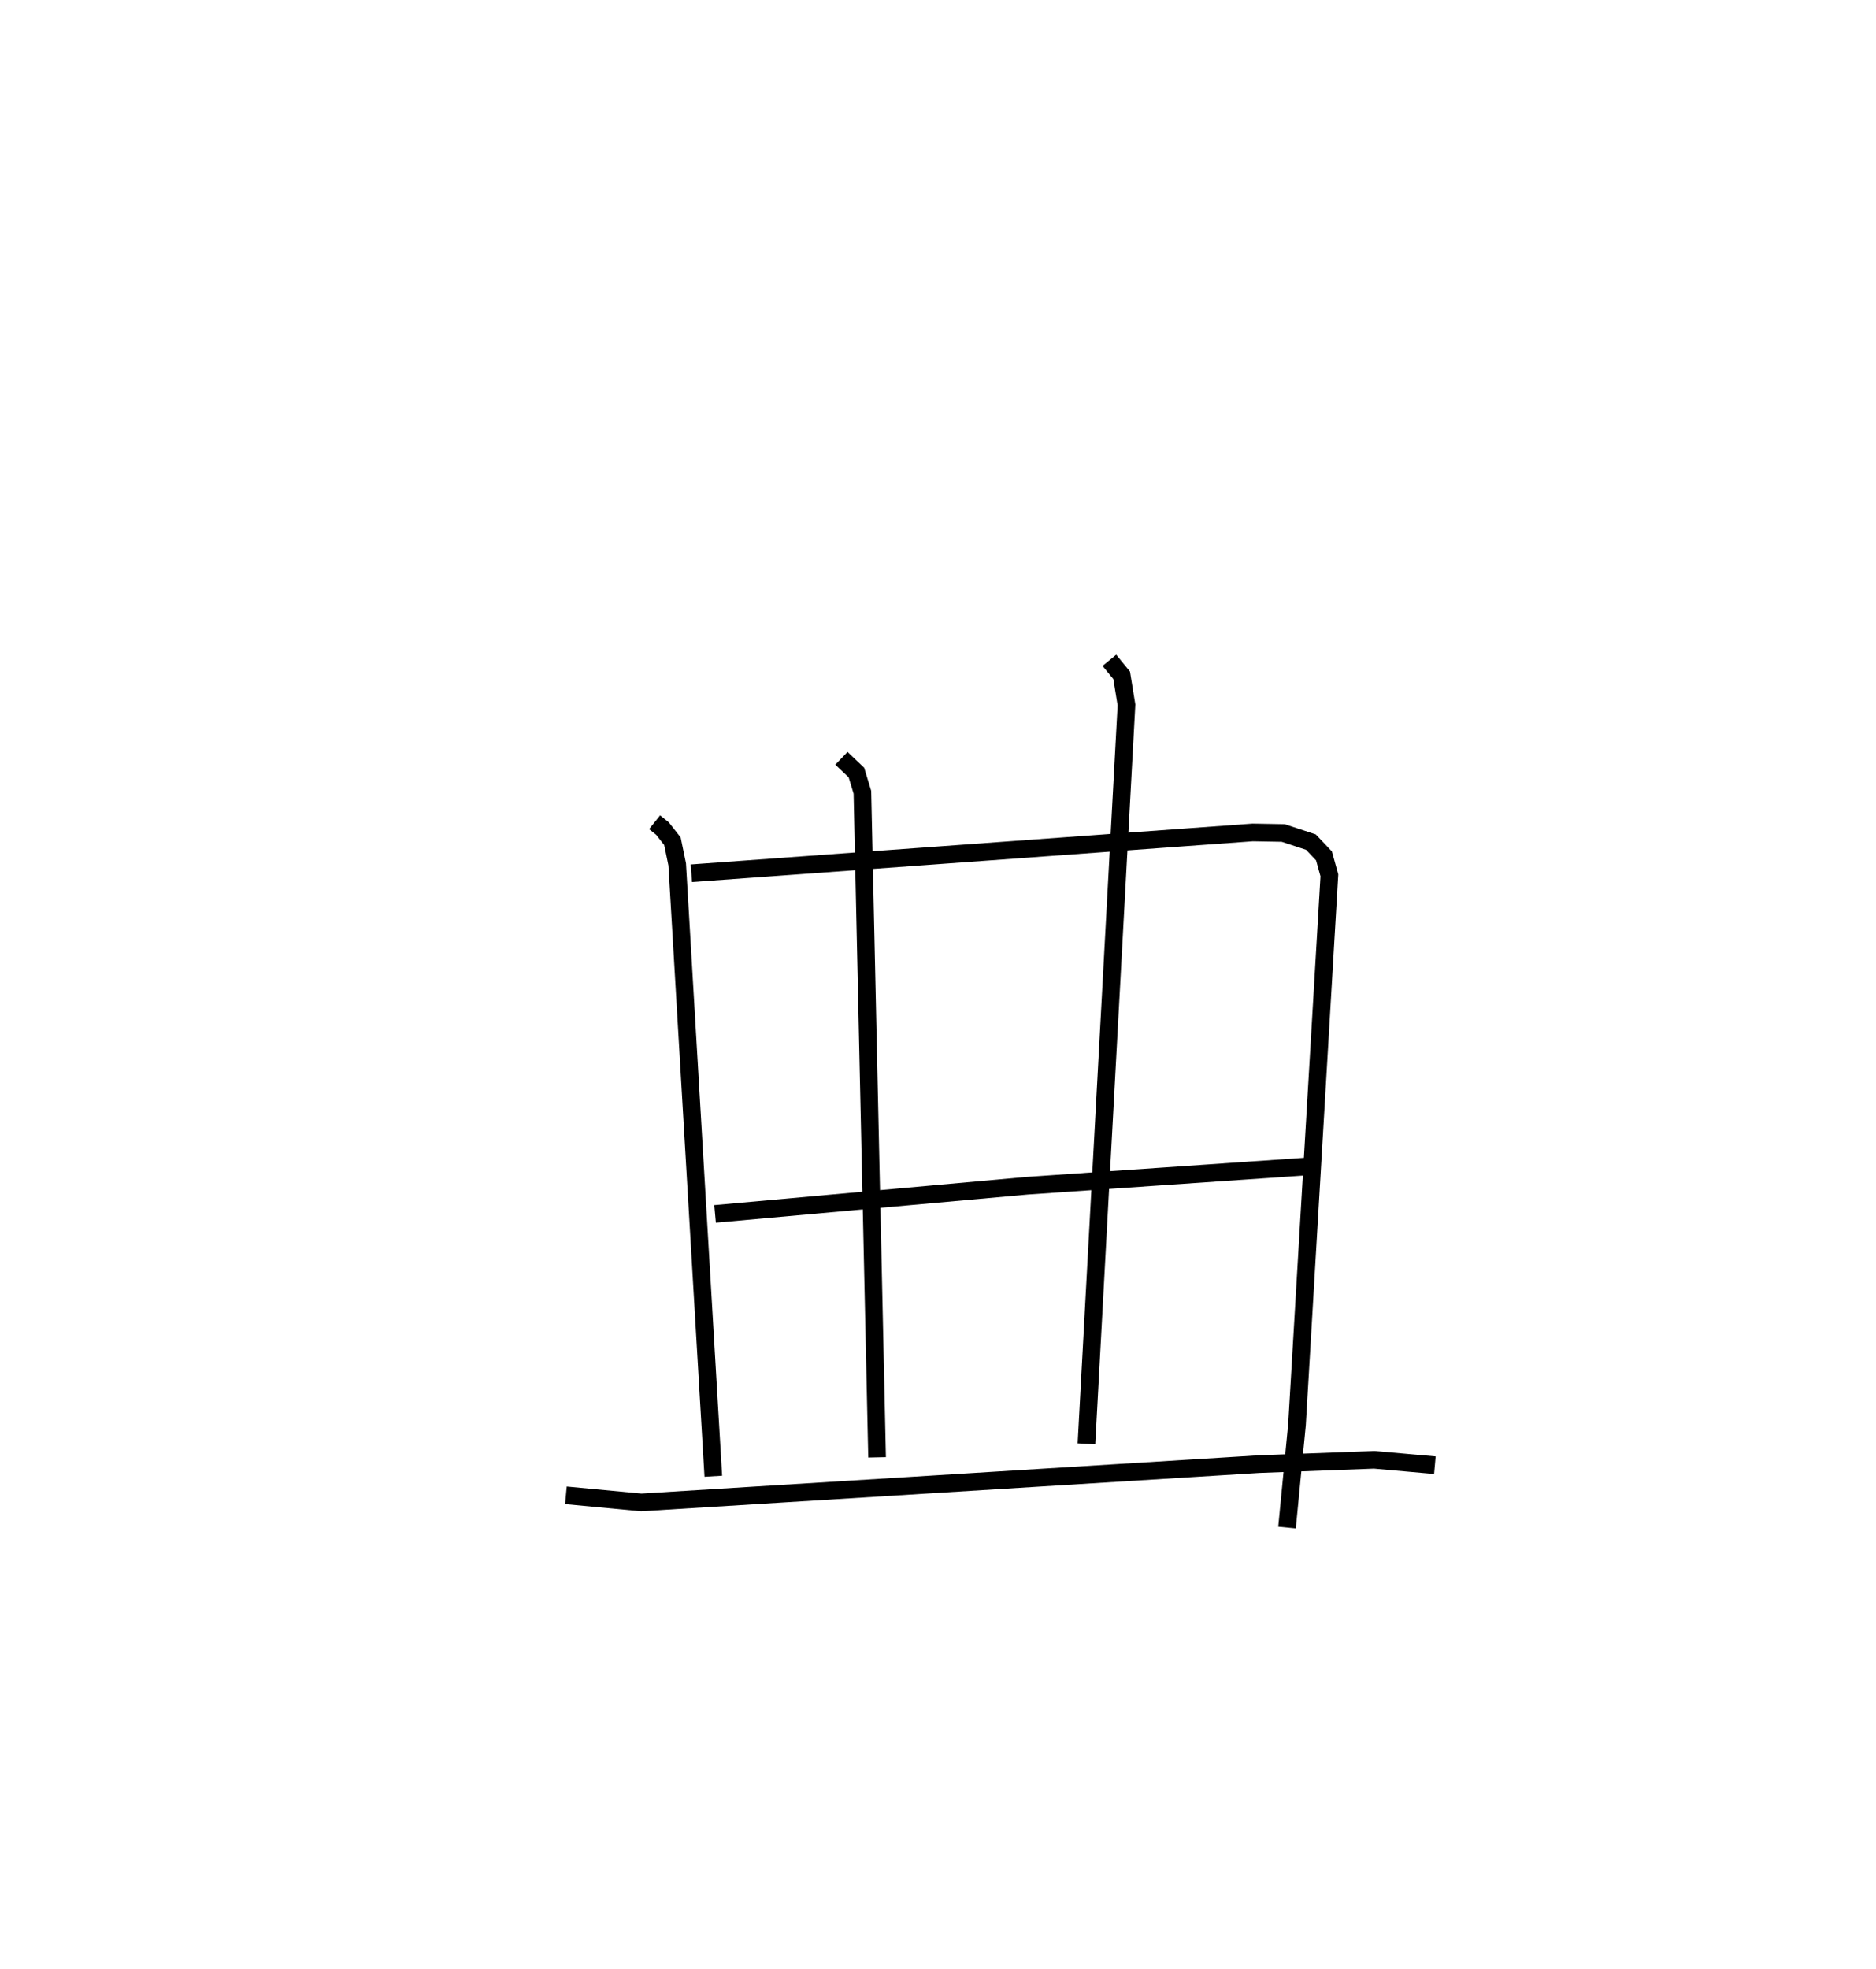 <?xml version="1.0" encoding="utf-8" ?>
<svg baseProfile="full" height="111.531" version="1.1" width="106.312" xmlns="http://www.w3.org/2000/svg" xmlns:ev="http://www.w3.org/2001/xml-events" xmlns:xlink="http://www.w3.org/1999/xlink"><defs /><rect fill="white" height="111.531" width="106.312" x="0" y="0" /><path d="M25,25 m0.0,0.0 m12.096,21.579 l0.444,0.355 0.567,0.722 l0.27,1.314 2.046,34.657 m-1.243,-34.157 l31.811,-2.313 1.727,0.031 l1.57,0.516 0.741,0.782 l0.306,1.1 -1.835,31.118 l-0.565,5.829 m-25.251,-43.577 l0.848,0.807 0.34,1.116 l0.832,37.677 m13.164,-45.15 l0.696,0.85 0.273,1.679 l-2.269,41.856 m-21.045,-13.024 l17.679,-1.596 16.233,-1.117 m-42.365,18.653 l4.268,0.403 35.016,-2.169 l6.518,-0.245 3.441,0.306 " fill="none" stroke="black" stroke-width="1" /></svg>